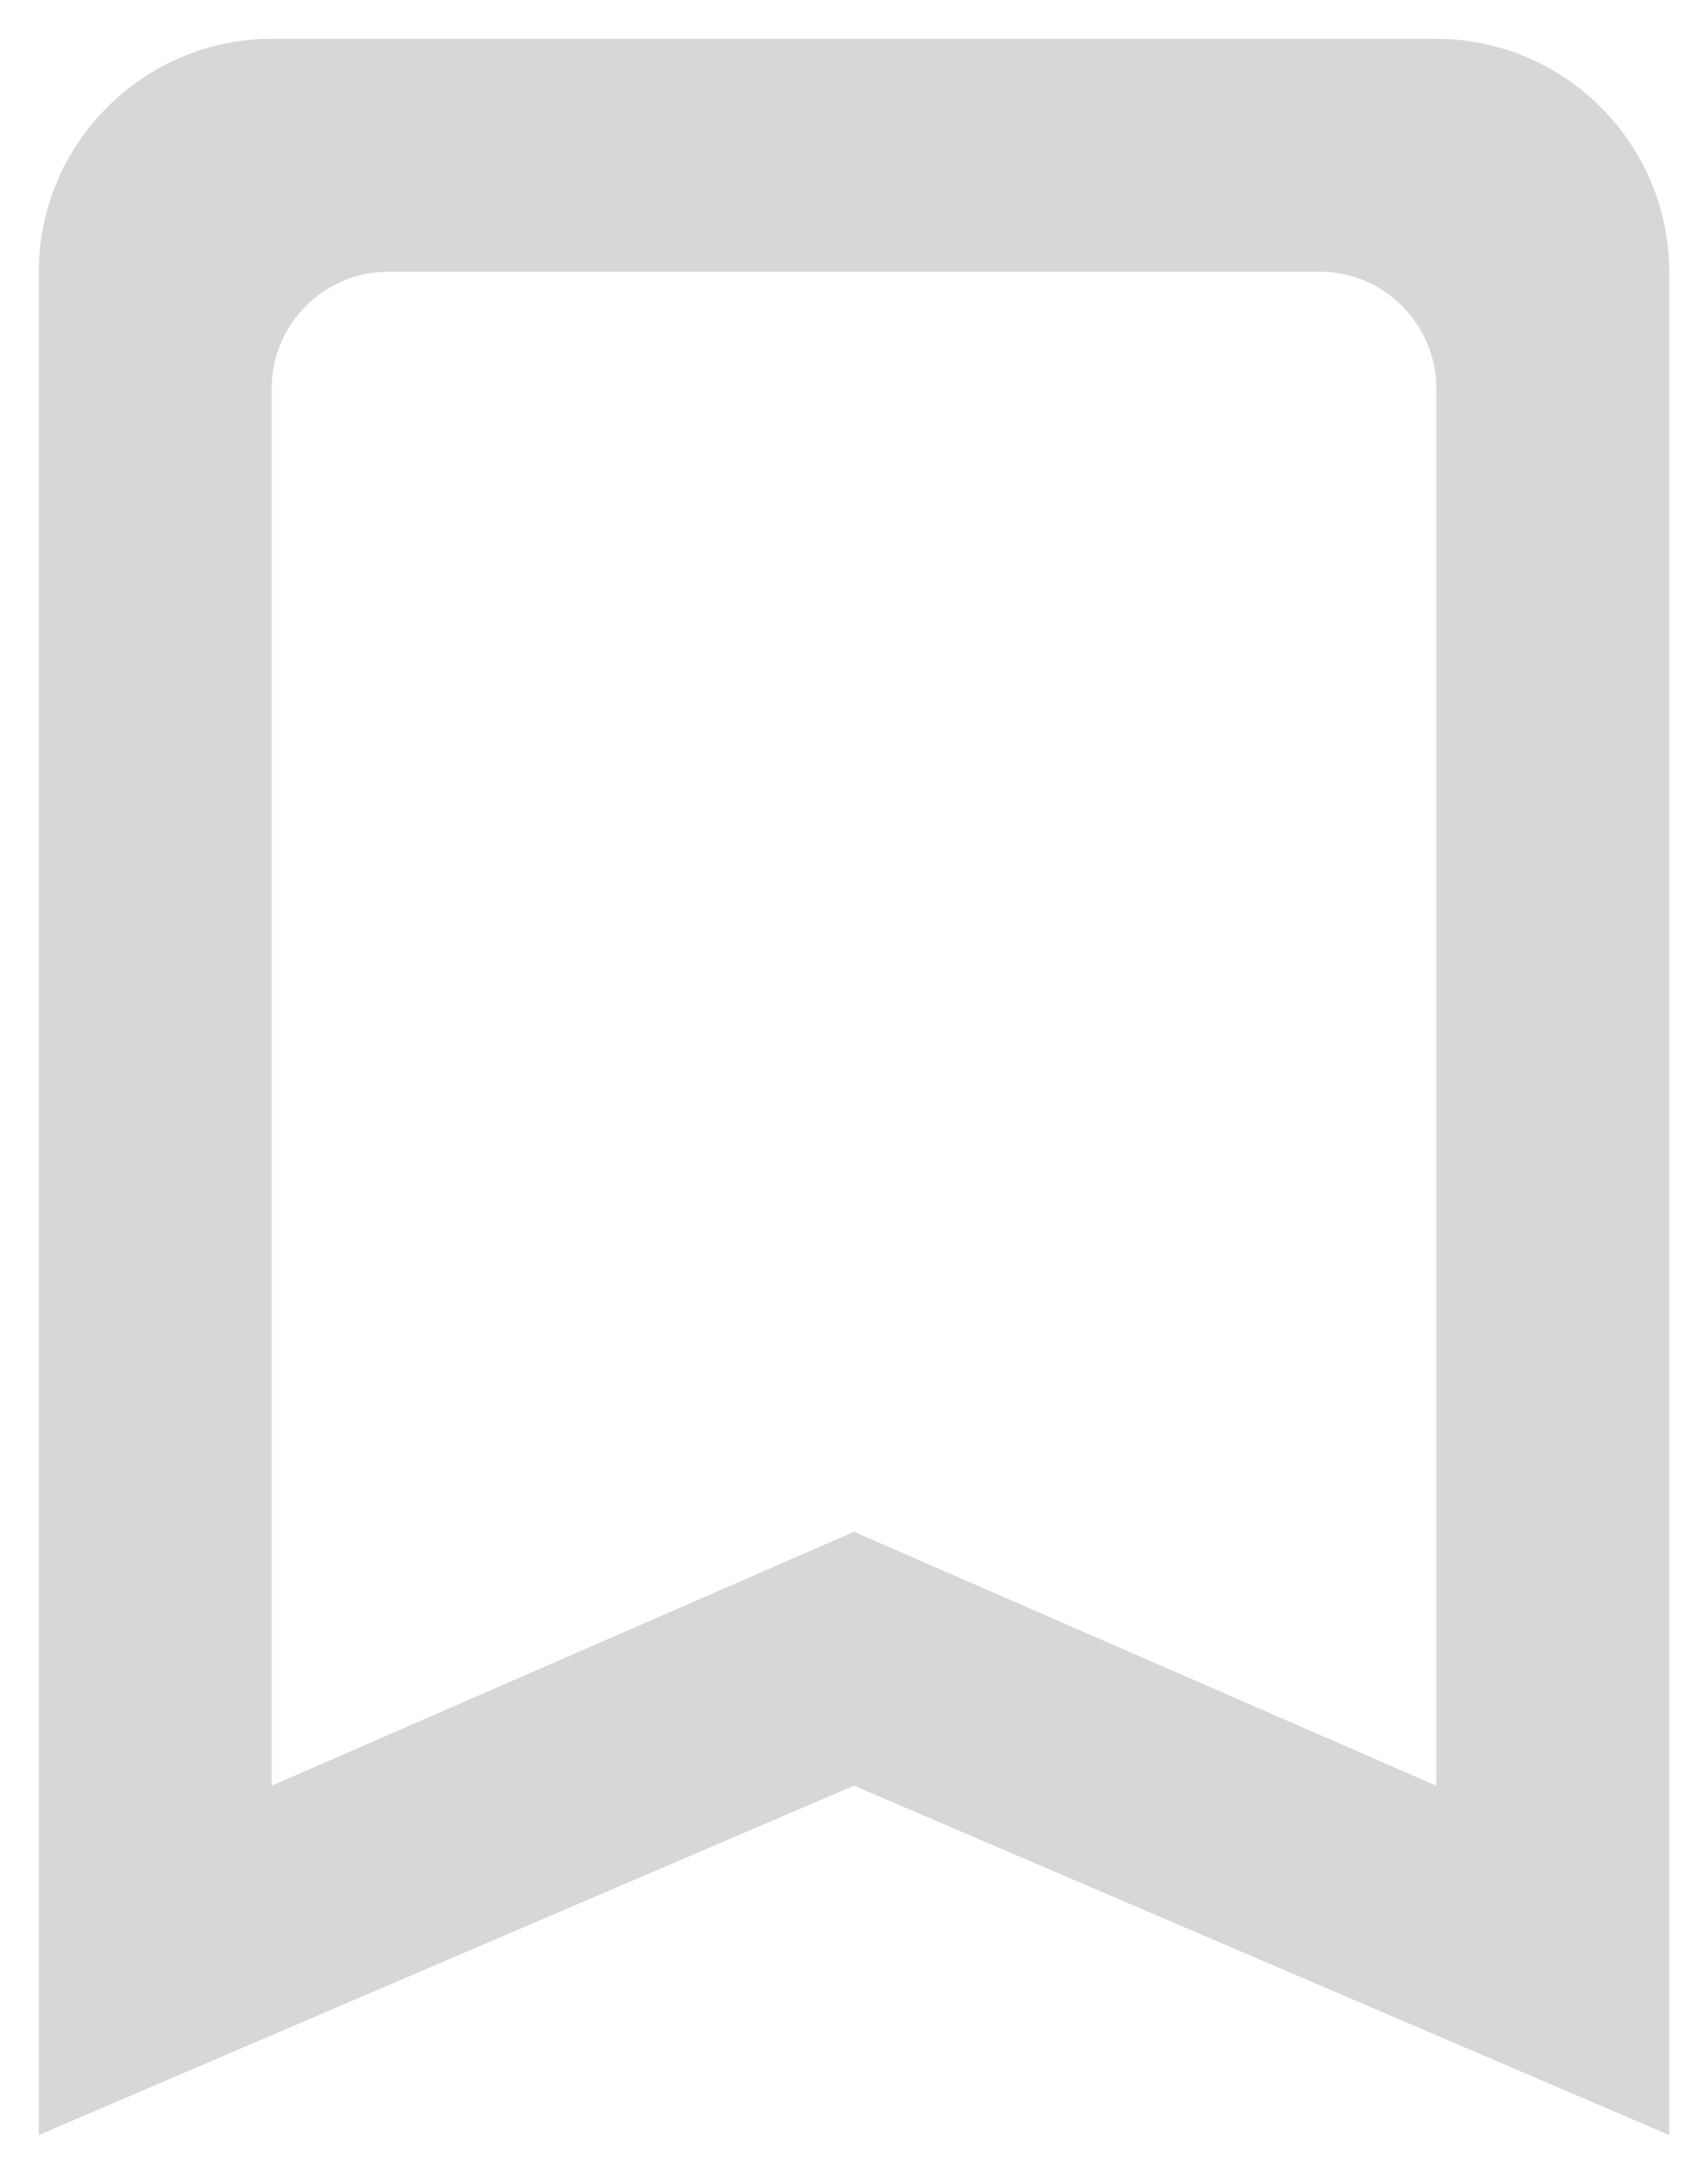 <svg width="22" height="28" viewBox="0 0 22 28" fill="none" xmlns="http://www.w3.org/2000/svg">
<path d="M18.5 0.5H3.5C1.85 0.5 0.5 1.85 0.5 3.5V27.5L11 23L21.5 27.5V3.5C21.5 1.85 20.15 0.5 18.5 0.5ZM18.5 23L11 19.73L3.5 23V5C3.5 4.175 4.175 3.5 5 3.5H17C17.825 3.5 18.5 4.175 18.5 5V23Z" fill="#D7D7D7"/>
</svg>

